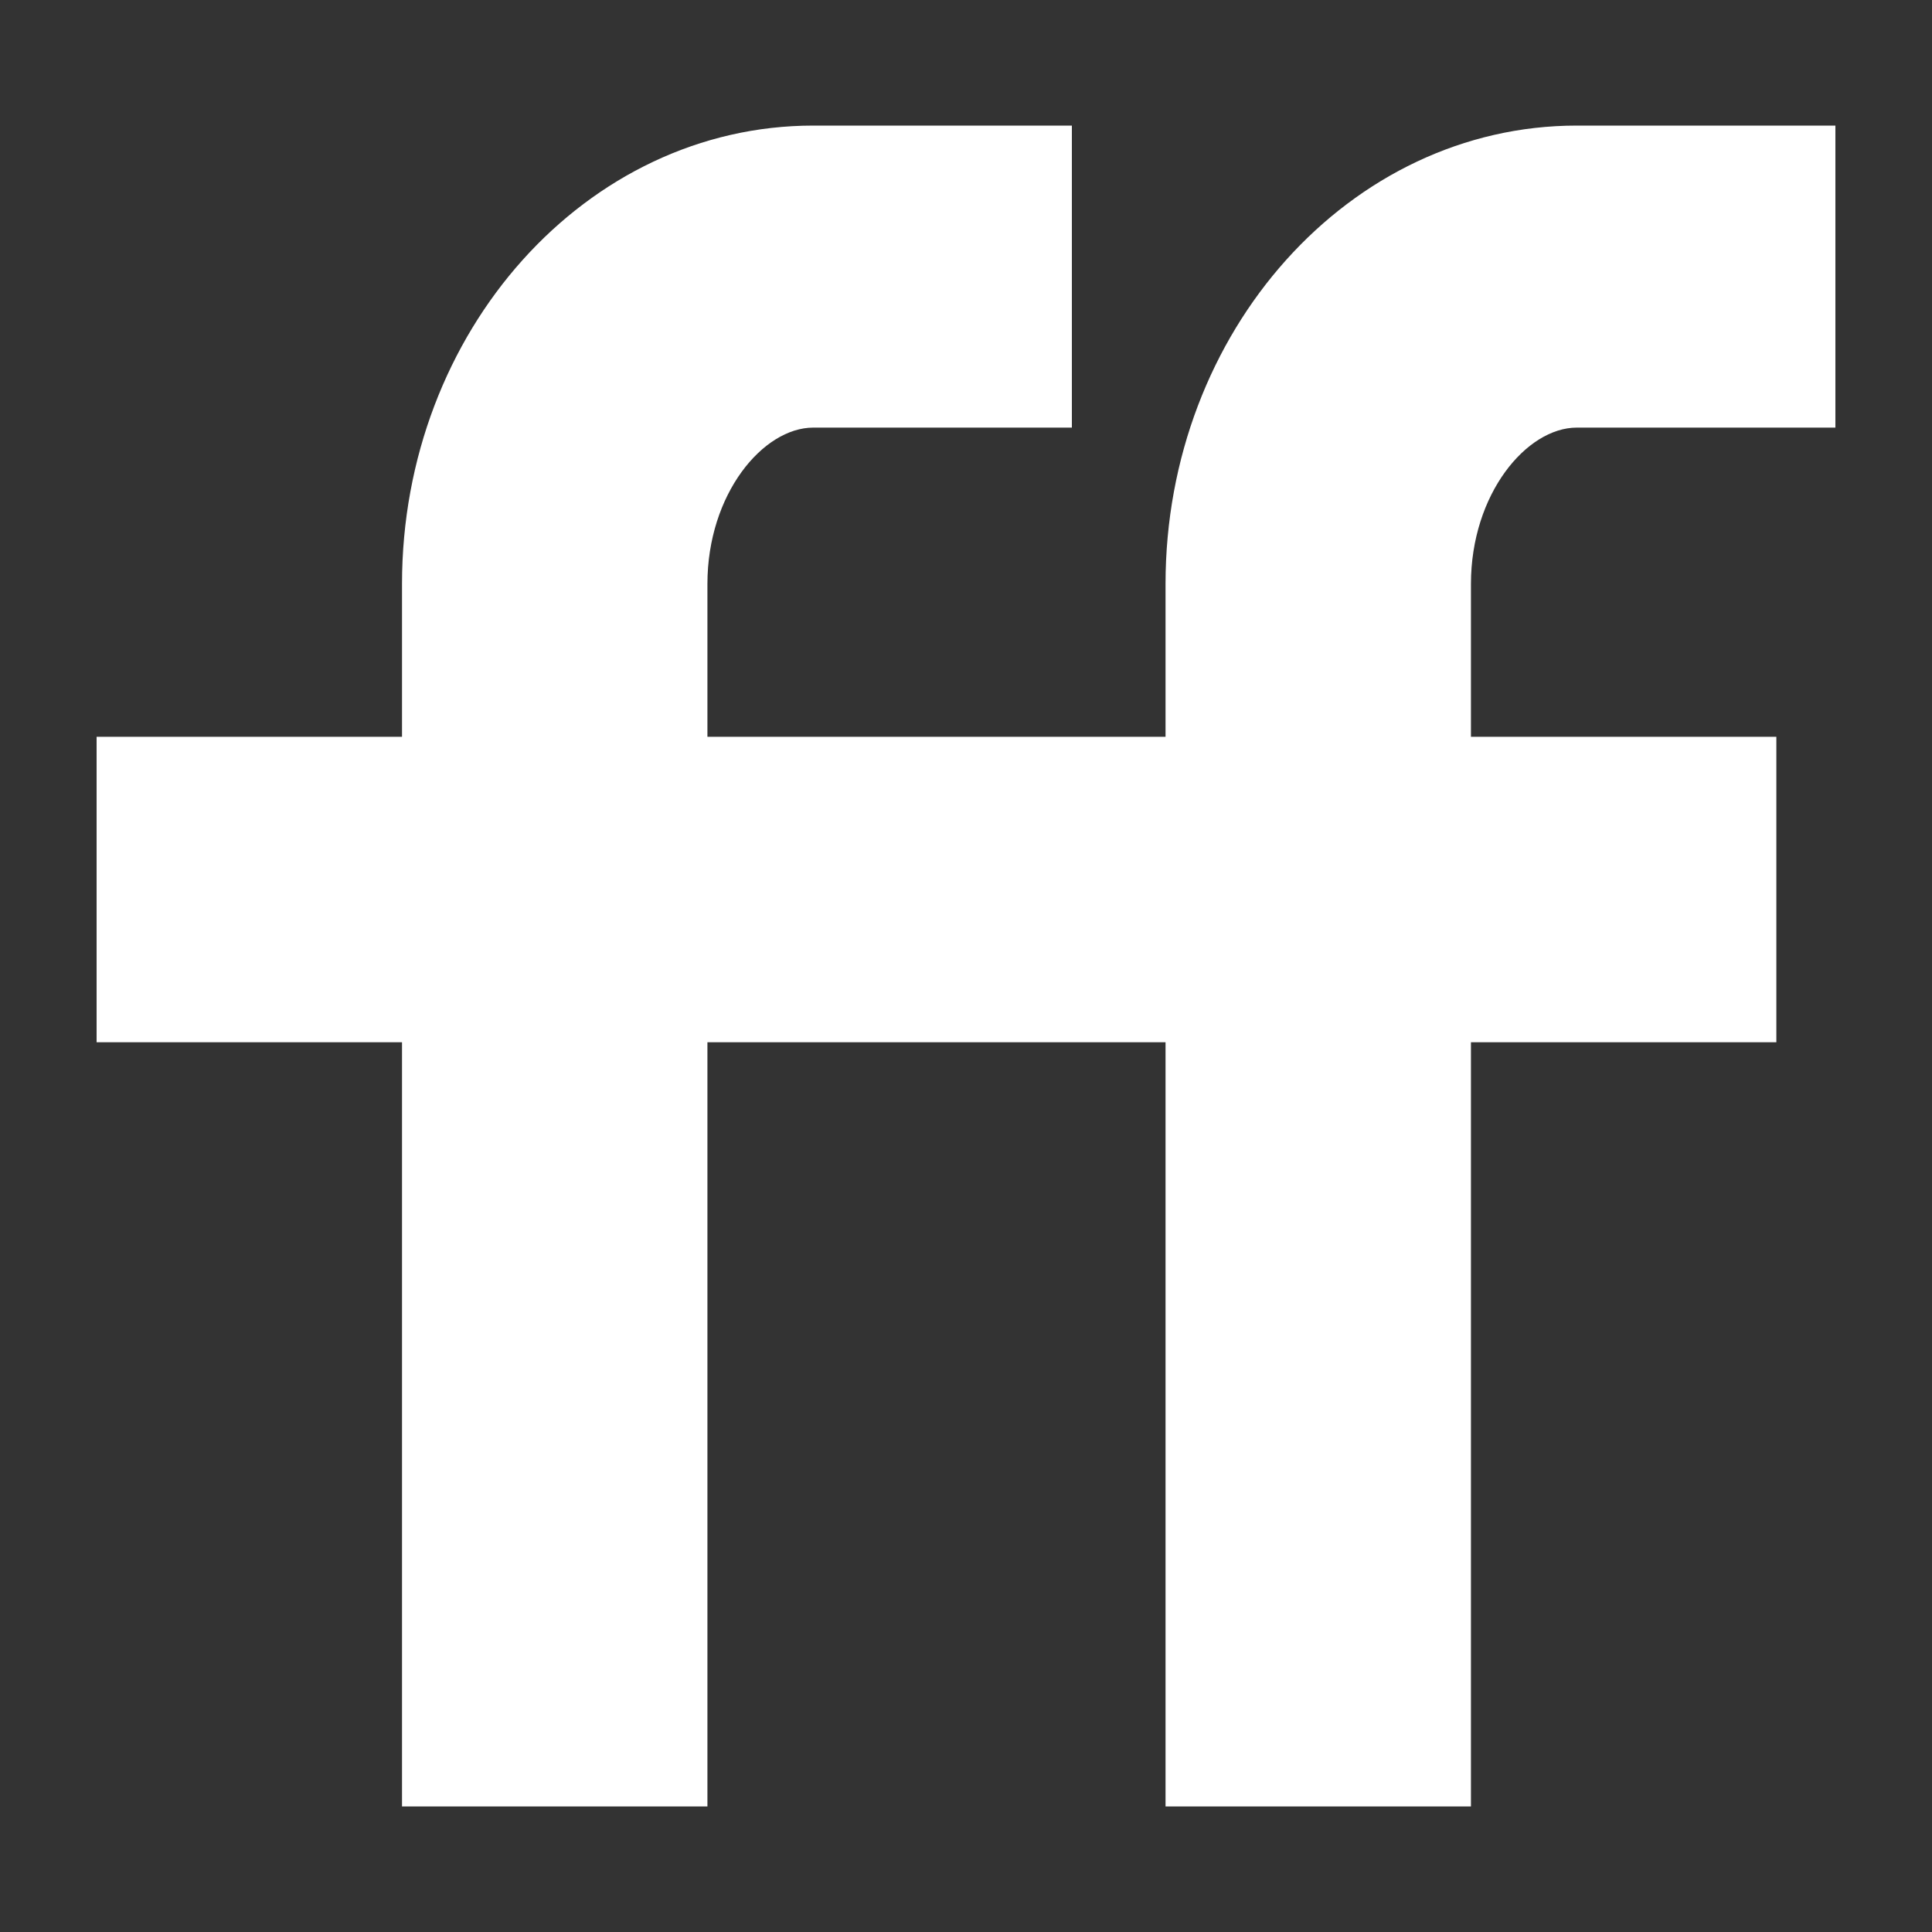 <?xml version="1.0" encoding="iso-8859-1"?>
<!-- Generator: Adobe Illustrator 15.0.0, SVG Export Plug-In . SVG Version: 6.00 Build 0)  -->
<!DOCTYPE svg PUBLIC "-//W3C//DTD SVG 1.1//EN" "http://www.w3.org/Graphics/SVG/1.1/DTD/svg11.dtd">
<svg version="1.1" id="Icons" xmlns="http://www.w3.org/2000/svg" xmlns:xlink="http://www.w3.org/1999/xlink" x="0px" y="0px"
	 width="100px" height="100px" viewBox="0 0 100 100" style='fill:white;fill-opacity:1;fill-rule:evenodd;stroke:none' xml:space="preserve">
<rect x="0" y="0" width="100" height="100" fill="#333333" stroke="none"/>
<path id="FriendFeed_1_" d="M95,22.133H81.615c-2.593,0-5.479,3.429-5.479,8.095v7.908h15.808v15.812H76.136V93.5H60.328V53.947
	h-7.905h-7.902h-7.905V93.5H20.808V53.947H5V38.136h15.808v-7.908c0-13.084,9.549-23.728,21.288-23.728h13.384v15.633H42.096
	c-2.594,0-5.48,3.429-5.48,8.095v7.908h7.905h7.902h7.905v-7.908c0-13.084,9.548-23.728,21.287-23.728H95V22.133z"/>
</svg>
